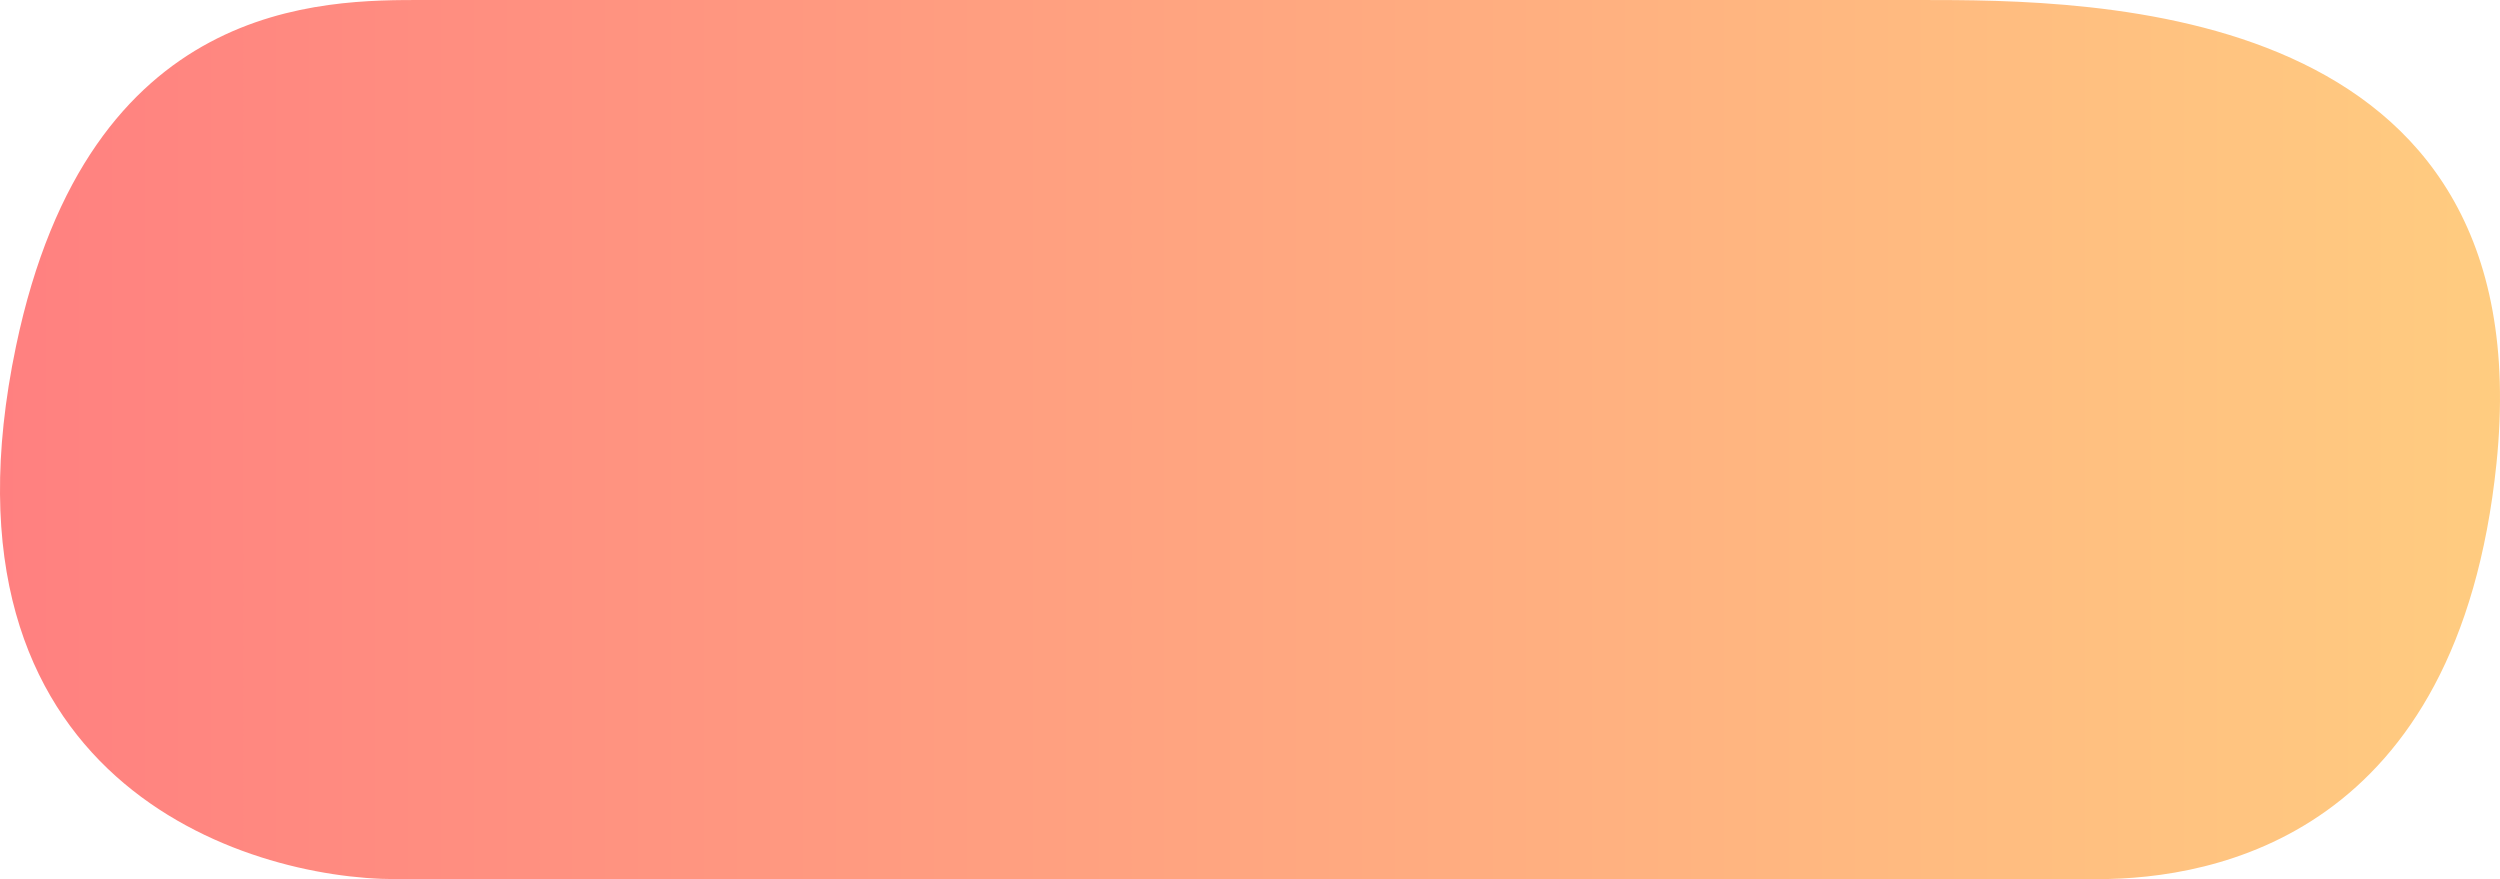 <svg width="182" height="64" viewBox="0 0 182 64" fill="none" xmlns="http://www.w3.org/2000/svg">
<path d="M1.167 25.197C6.487 -0.202 23.564 6.59479e-05 30.913 4.84182e-05H139.747C152.345 4.84182e-05 185.24 4.97225e-05 181.741 33.764C178.941 60.775 161.277 64 152.695 64H28.813C17.965 64 -5.482 56.945 1.167 25.197Z" fill="url(#paint0_linear)"/>
<defs>
<linearGradient id="paint0_linear" x1="181.741" y1="31.664" x2="-0.232" y2="31.664" gradientUnits="userSpaceOnUse">
<stop stop-color="#FFCC80"/>
<stop offset="1" stop-color="#FF8080"/>
</linearGradient>
</defs>
</svg>
